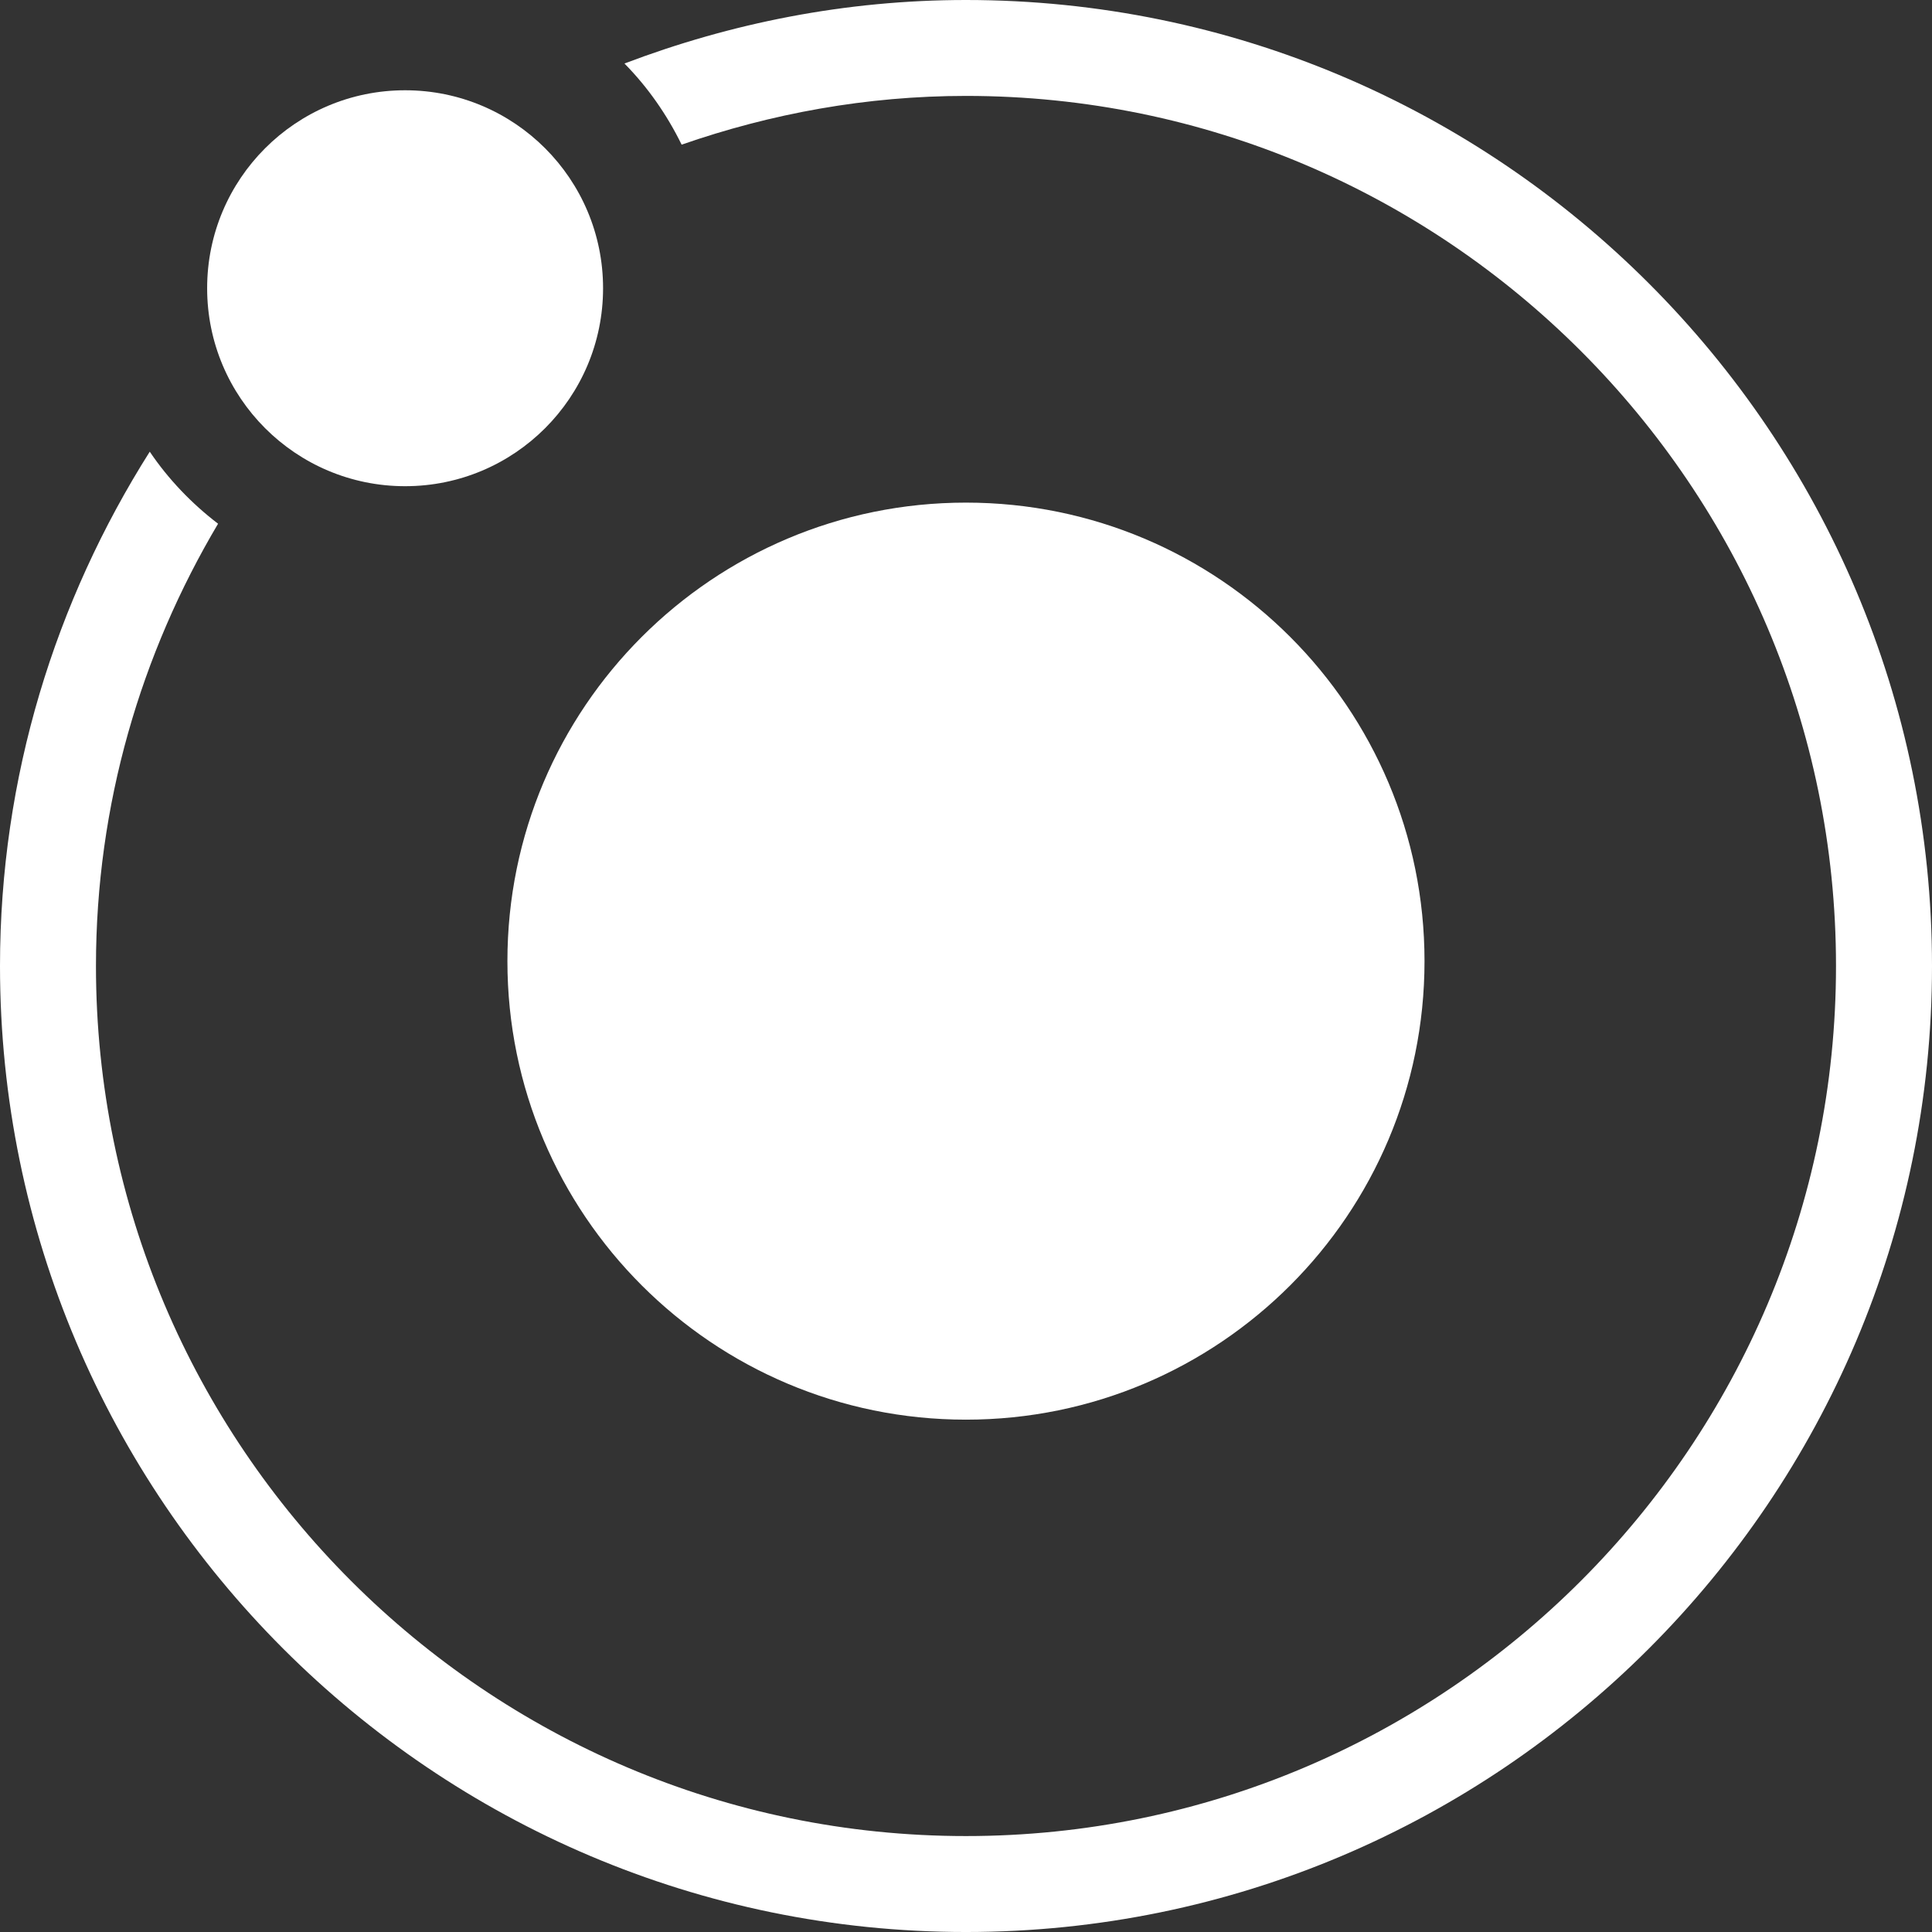 <svg
fill="#ffffff"
version="1.1"
id="Capa_1"
xmlns="http://www.w3.org/2000/svg"
xmlns:xlink="http://www.w3.org/1999/xlink"
width="40px"
height="40px"
viewBox="0 0 437.611 437.611"
xml:space="preserve">
<rect x="0" y="0" width="437.611" height="437.611" fill="#333333" stroke="none"/>
<g>
    <g>
    <path
        d="M218.794,113.846c57.37,0,103.868,46.499,103.868,103.862c0,57.357-46.498,103.855-103.868,103.855
c-57.358,0-103.862-46.498-103.862-103.855C114.932,160.344,161.436,113.846,218.794,113.846z" />
    <path
        d="M218.794,0c-27.26,0-53.271,5.237-77.349,14.386c5.26,5.342,9.61,11.56,12.95,18.38
c20.219-7.036,41.839-11.041,64.411-11.041c108.667,0,197.062,88.425,197.062,197.069c0,108.644-88.396,197.086-197.074,197.086
c-108.655,0-197.057-88.431-197.057-197.074c0-36.602,10.211-70.775,27.657-100.178c-5.979-4.577-11.251-10.065-15.473-16.318
C12.553,136.085,0,175.962,0,218.806c0,120.647,98.146,218.806,218.794,218.806c120.659,0,218.817-98.158,218.817-218.806
C437.611,98.158,339.453,0,218.794,0z" />
    <path
        d="M91.759,20.447c24.767,0,44.84,20.073,44.84,44.84s-20.073,44.84-44.84,44.84c-24.761,0-44.84-20.073-44.84-44.84
S66.998,20.447,91.759,20.447z" />
    </g>
</g>
</svg>